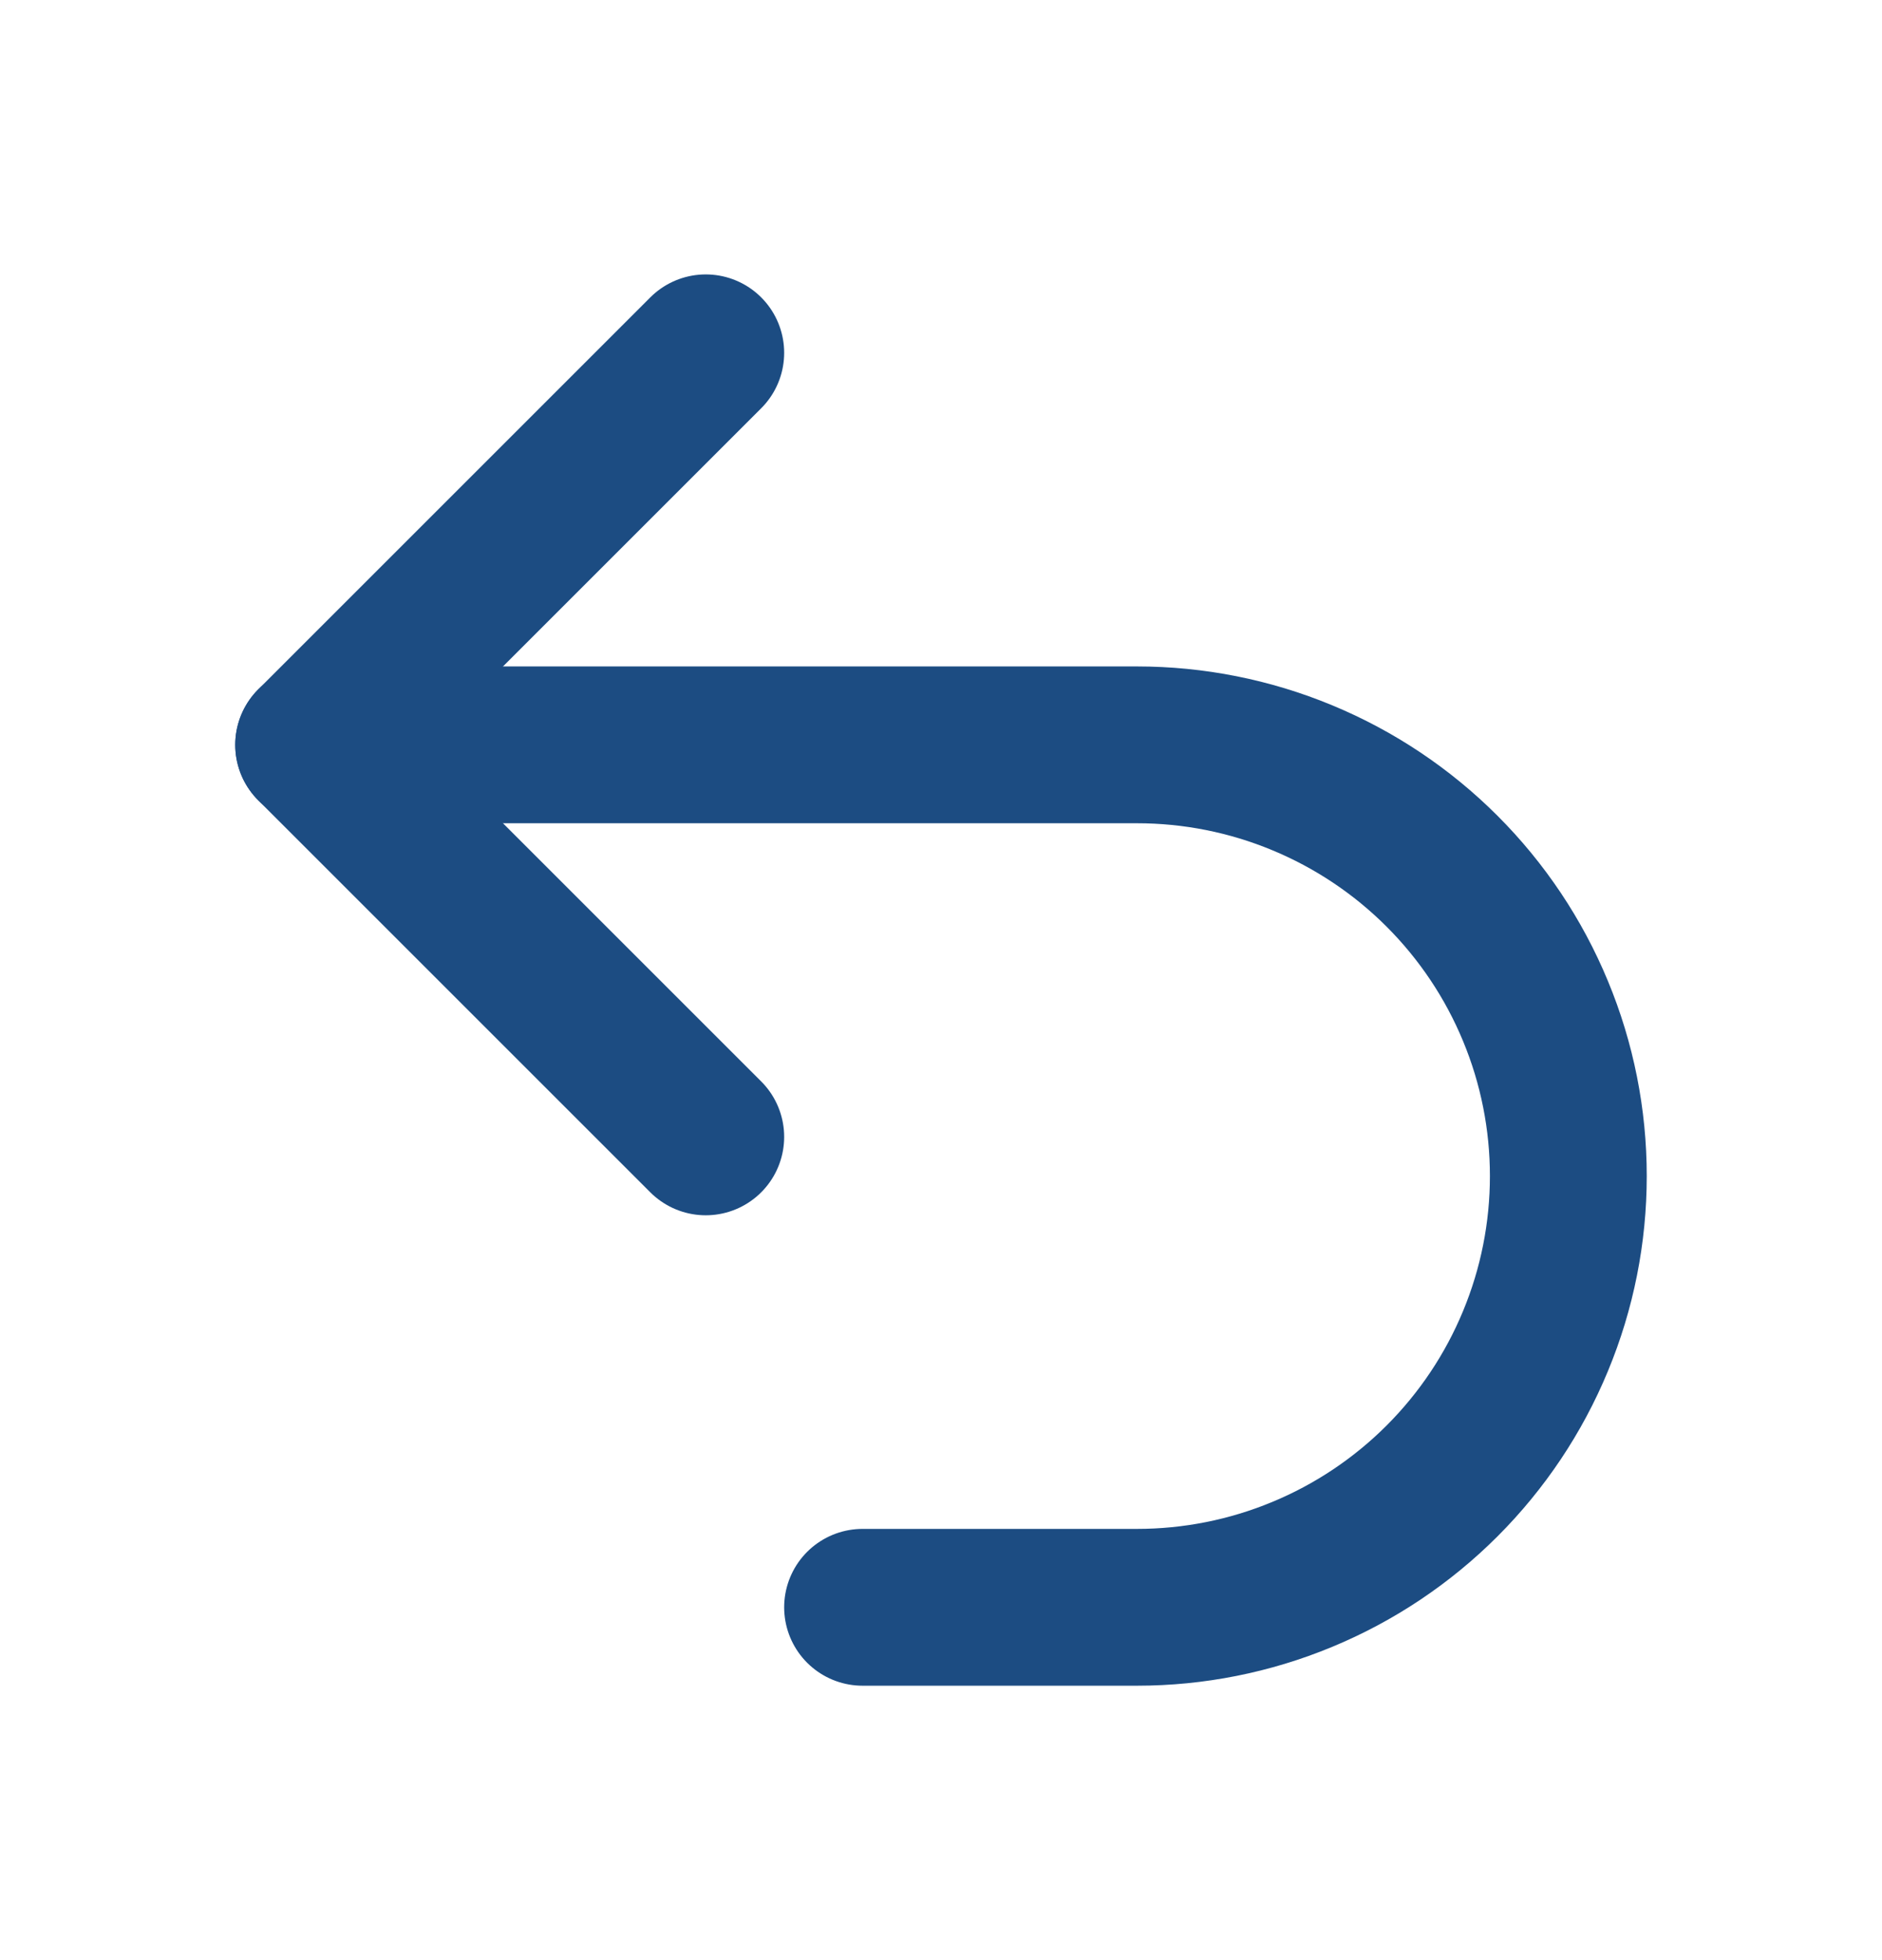<svg width="24" height="25" viewBox="0 0 24 25" fill="none" xmlns="http://www.w3.org/2000/svg">
<path d="M9 14.5L4 9.5L9 4.5" stroke="#1C4C82" stroke-width="2" stroke-linecap="round" stroke-linejoin="round"/>
<path d="M4 9.5H14.5C15.222 9.5 15.938 9.642 16.605 9.919C17.272 10.195 17.878 10.6 18.389 11.111C18.9 11.622 19.305 12.228 19.581 12.895C19.858 13.562 20 14.278 20 15C20 15.722 19.858 16.438 19.581 17.105C19.305 17.772 18.9 18.378 18.389 18.889C17.878 19.4 17.272 19.805 16.605 20.081C15.938 20.358 15.222 20.5 14.5 20.5H11" stroke="#1C4C82" stroke-width="2" stroke-linecap="round" stroke-linejoin="round"/>
</svg>
